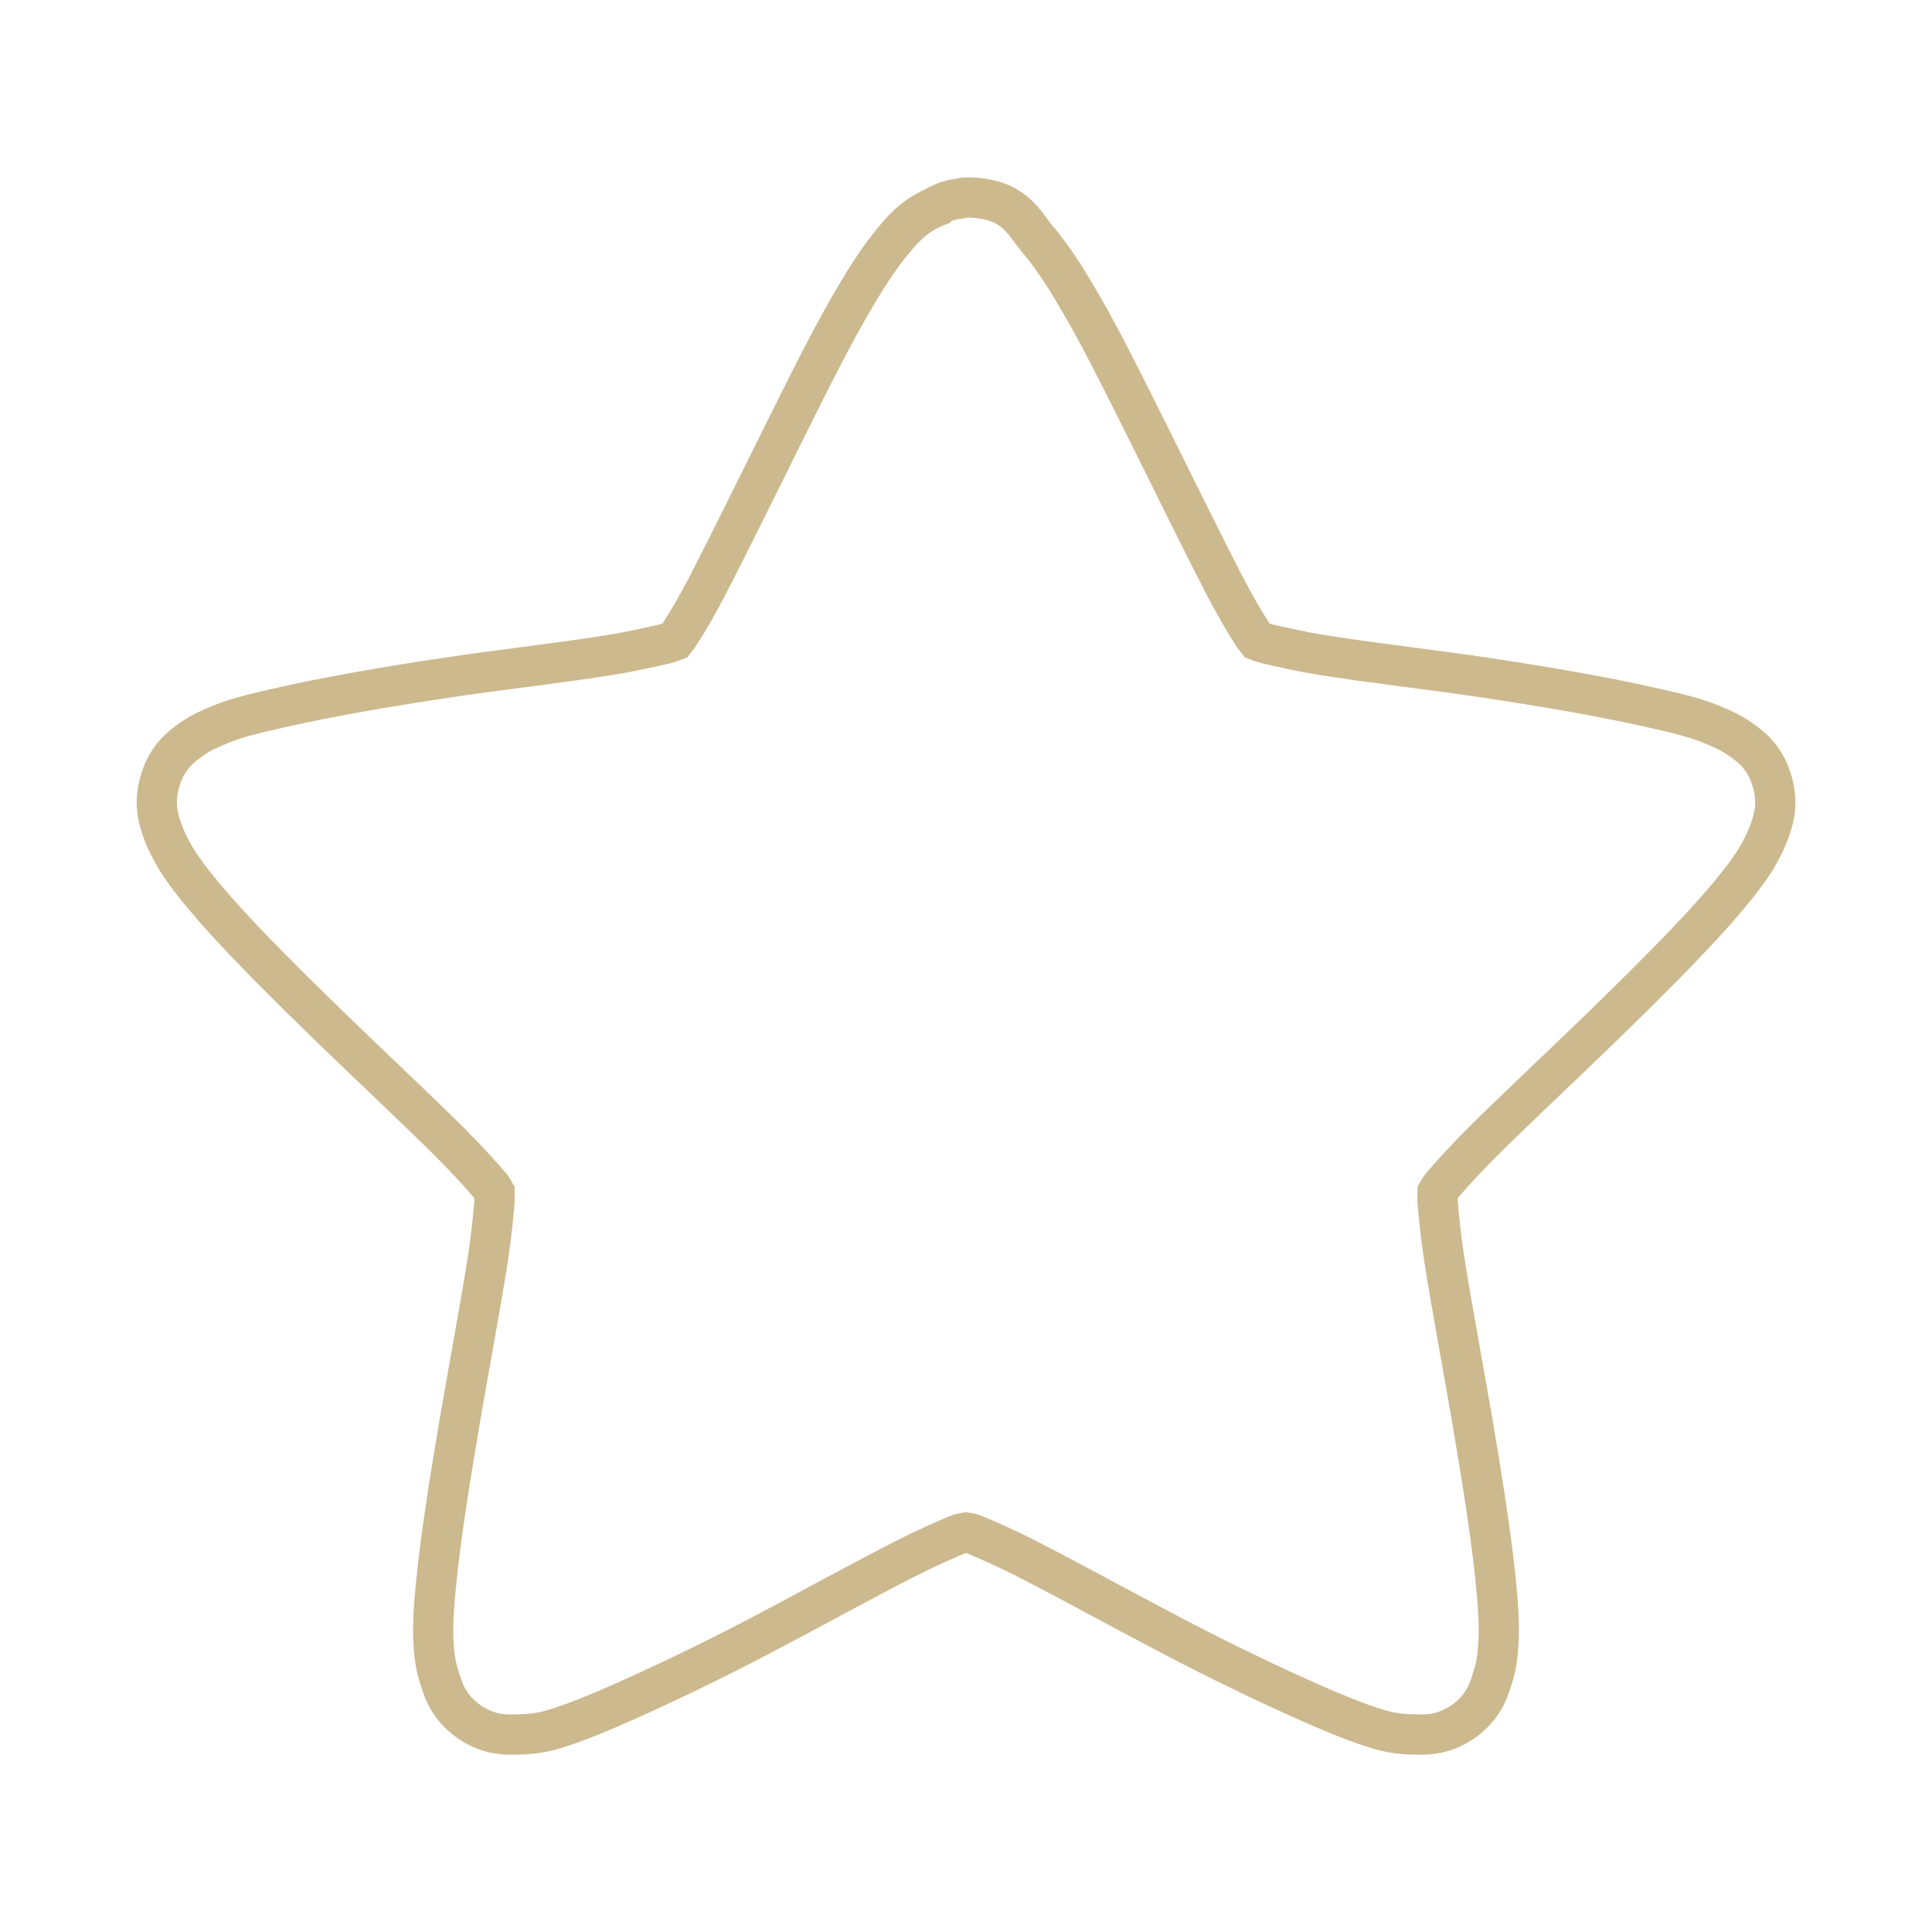 <svg width="256" xmlns="http://www.w3.org/2000/svg" height="256" viewBox="0 0 256 256" xmlns:xlink="http://www.w3.org/1999/xlink">
<path style="stroke-opacity:.502;fill:none;stroke:#9c751e;stroke-width:.8" d="M 19.2 3.925 C 19.153 3.925 19.118 3.937 19.071 3.949 C 18.923 3.96 18.782 4.007 18.642 4.078 C 18.642 4.078 18.63 4.089 18.622 4.101 C 18.239 4.249 18.005 4.484 17.821 4.703 C 17.552 5.015 17.309 5.374 17.067 5.781 C 16.567 6.605 16.055 7.648 15.536 8.691 C 15.012 9.745 14.493 10.804 14.075 11.613 C 13.864 12.019 13.669 12.355 13.516 12.589 C 13.481 12.66 13.434 12.691 13.403 12.738 C 13.345 12.761 13.298 12.773 13.216 12.796 C 12.95 12.855 12.567 12.949 12.114 13.019 C 11.208 13.167 10.04 13.296 8.88 13.468 C 7.708 13.644 6.571 13.839 5.634 14.05 C 5.169 14.156 4.751 14.245 4.38 14.398 C 4.181 14.48 3.997 14.558 3.797 14.699 C 3.602 14.839 3.337 15.035 3.196 15.476 C 3.047 15.929 3.138 16.253 3.22 16.484 C 3.302 16.718 3.396 16.89 3.497 17.066 C 3.708 17.402 3.985 17.738 4.298 18.097 C 4.934 18.816 5.77 19.64 6.606 20.453 C 7.454 21.273 8.297 22.062 8.95 22.71 C 9.274 23.038 9.551 23.339 9.727 23.546 C 9.782 23.605 9.794 23.64 9.829 23.699 C 9.829 23.757 9.829 23.804 9.829 23.871 C 9.806 24.14 9.771 24.523 9.704 24.972 C 9.563 25.879 9.345 27.039 9.145 28.199 C 8.95 29.347 8.763 30.503 8.669 31.457 C 8.622 31.933 8.59 32.336 8.622 32.742 C 8.634 32.941 8.669 33.159 8.751 33.394 C 8.821 33.625 8.927 33.925 9.298 34.202 C 9.68 34.472 10.017 34.484 10.259 34.472 C 10.489 34.472 10.688 34.448 10.884 34.402 C 11.278 34.296 11.672 34.136 12.114 33.949 C 12.997 33.566 14.063 33.058 15.106 32.511 C 16.149 31.964 17.169 31.398 17.993 30.98 C 18.399 30.773 18.771 30.609 19.024 30.503 C 19.095 30.472 19.141 30.472 19.2 30.461 C 19.259 30.472 19.305 30.472 19.372 30.503 C 19.629 30.609 20.001 30.773 20.407 30.98 C 21.227 31.398 22.251 31.964 23.294 32.511 C 24.337 33.058 25.403 33.566 26.286 33.949 C 26.728 34.136 27.122 34.296 27.516 34.402 C 27.712 34.448 27.907 34.472 28.141 34.472 C 28.383 34.484 28.72 34.472 29.102 34.202 C 29.473 33.925 29.579 33.625 29.649 33.394 C 29.731 33.159 29.763 32.941 29.774 32.742 C 29.81 32.336 29.774 31.933 29.731 31.457 C 29.637 30.503 29.45 29.347 29.255 28.199 C 29.055 27.039 28.837 25.879 28.696 24.972 C 28.629 24.523 28.594 24.14 28.571 23.871 C 28.571 23.804 28.571 23.757 28.571 23.699 C 28.606 23.64 28.618 23.605 28.673 23.546 C 28.849 23.339 29.126 23.038 29.45 22.71 C 30.103 22.062 30.946 21.273 31.794 20.453 C 32.63 19.64 33.462 18.816 34.102 18.097 C 34.415 17.738 34.692 17.402 34.903 17.066 C 35.004 16.89 35.098 16.718 35.18 16.484 C 35.262 16.253 35.353 15.929 35.204 15.476 C 35.063 15.035 34.798 14.839 34.598 14.699 C 34.403 14.558 34.216 14.48 34.02 14.398 C 33.649 14.245 33.231 14.156 32.766 14.05 C 31.829 13.839 30.692 13.644 29.52 13.468 C 28.36 13.296 27.188 13.167 26.286 13.019 C 25.833 12.949 25.45 12.855 25.184 12.796 C 25.114 12.773 25.055 12.761 24.997 12.738 C 24.962 12.691 24.919 12.66 24.884 12.589 C 24.731 12.355 24.536 12.019 24.325 11.613 C 23.907 10.804 23.388 9.745 22.864 8.691 C 22.341 7.648 21.833 6.605 21.333 5.781 C 21.091 5.374 20.845 5.015 20.579 4.703 C 20.325 4.39 20.126 3.925 19.2 3.925 Z " transform="scale(6.667)"/>
</svg>
